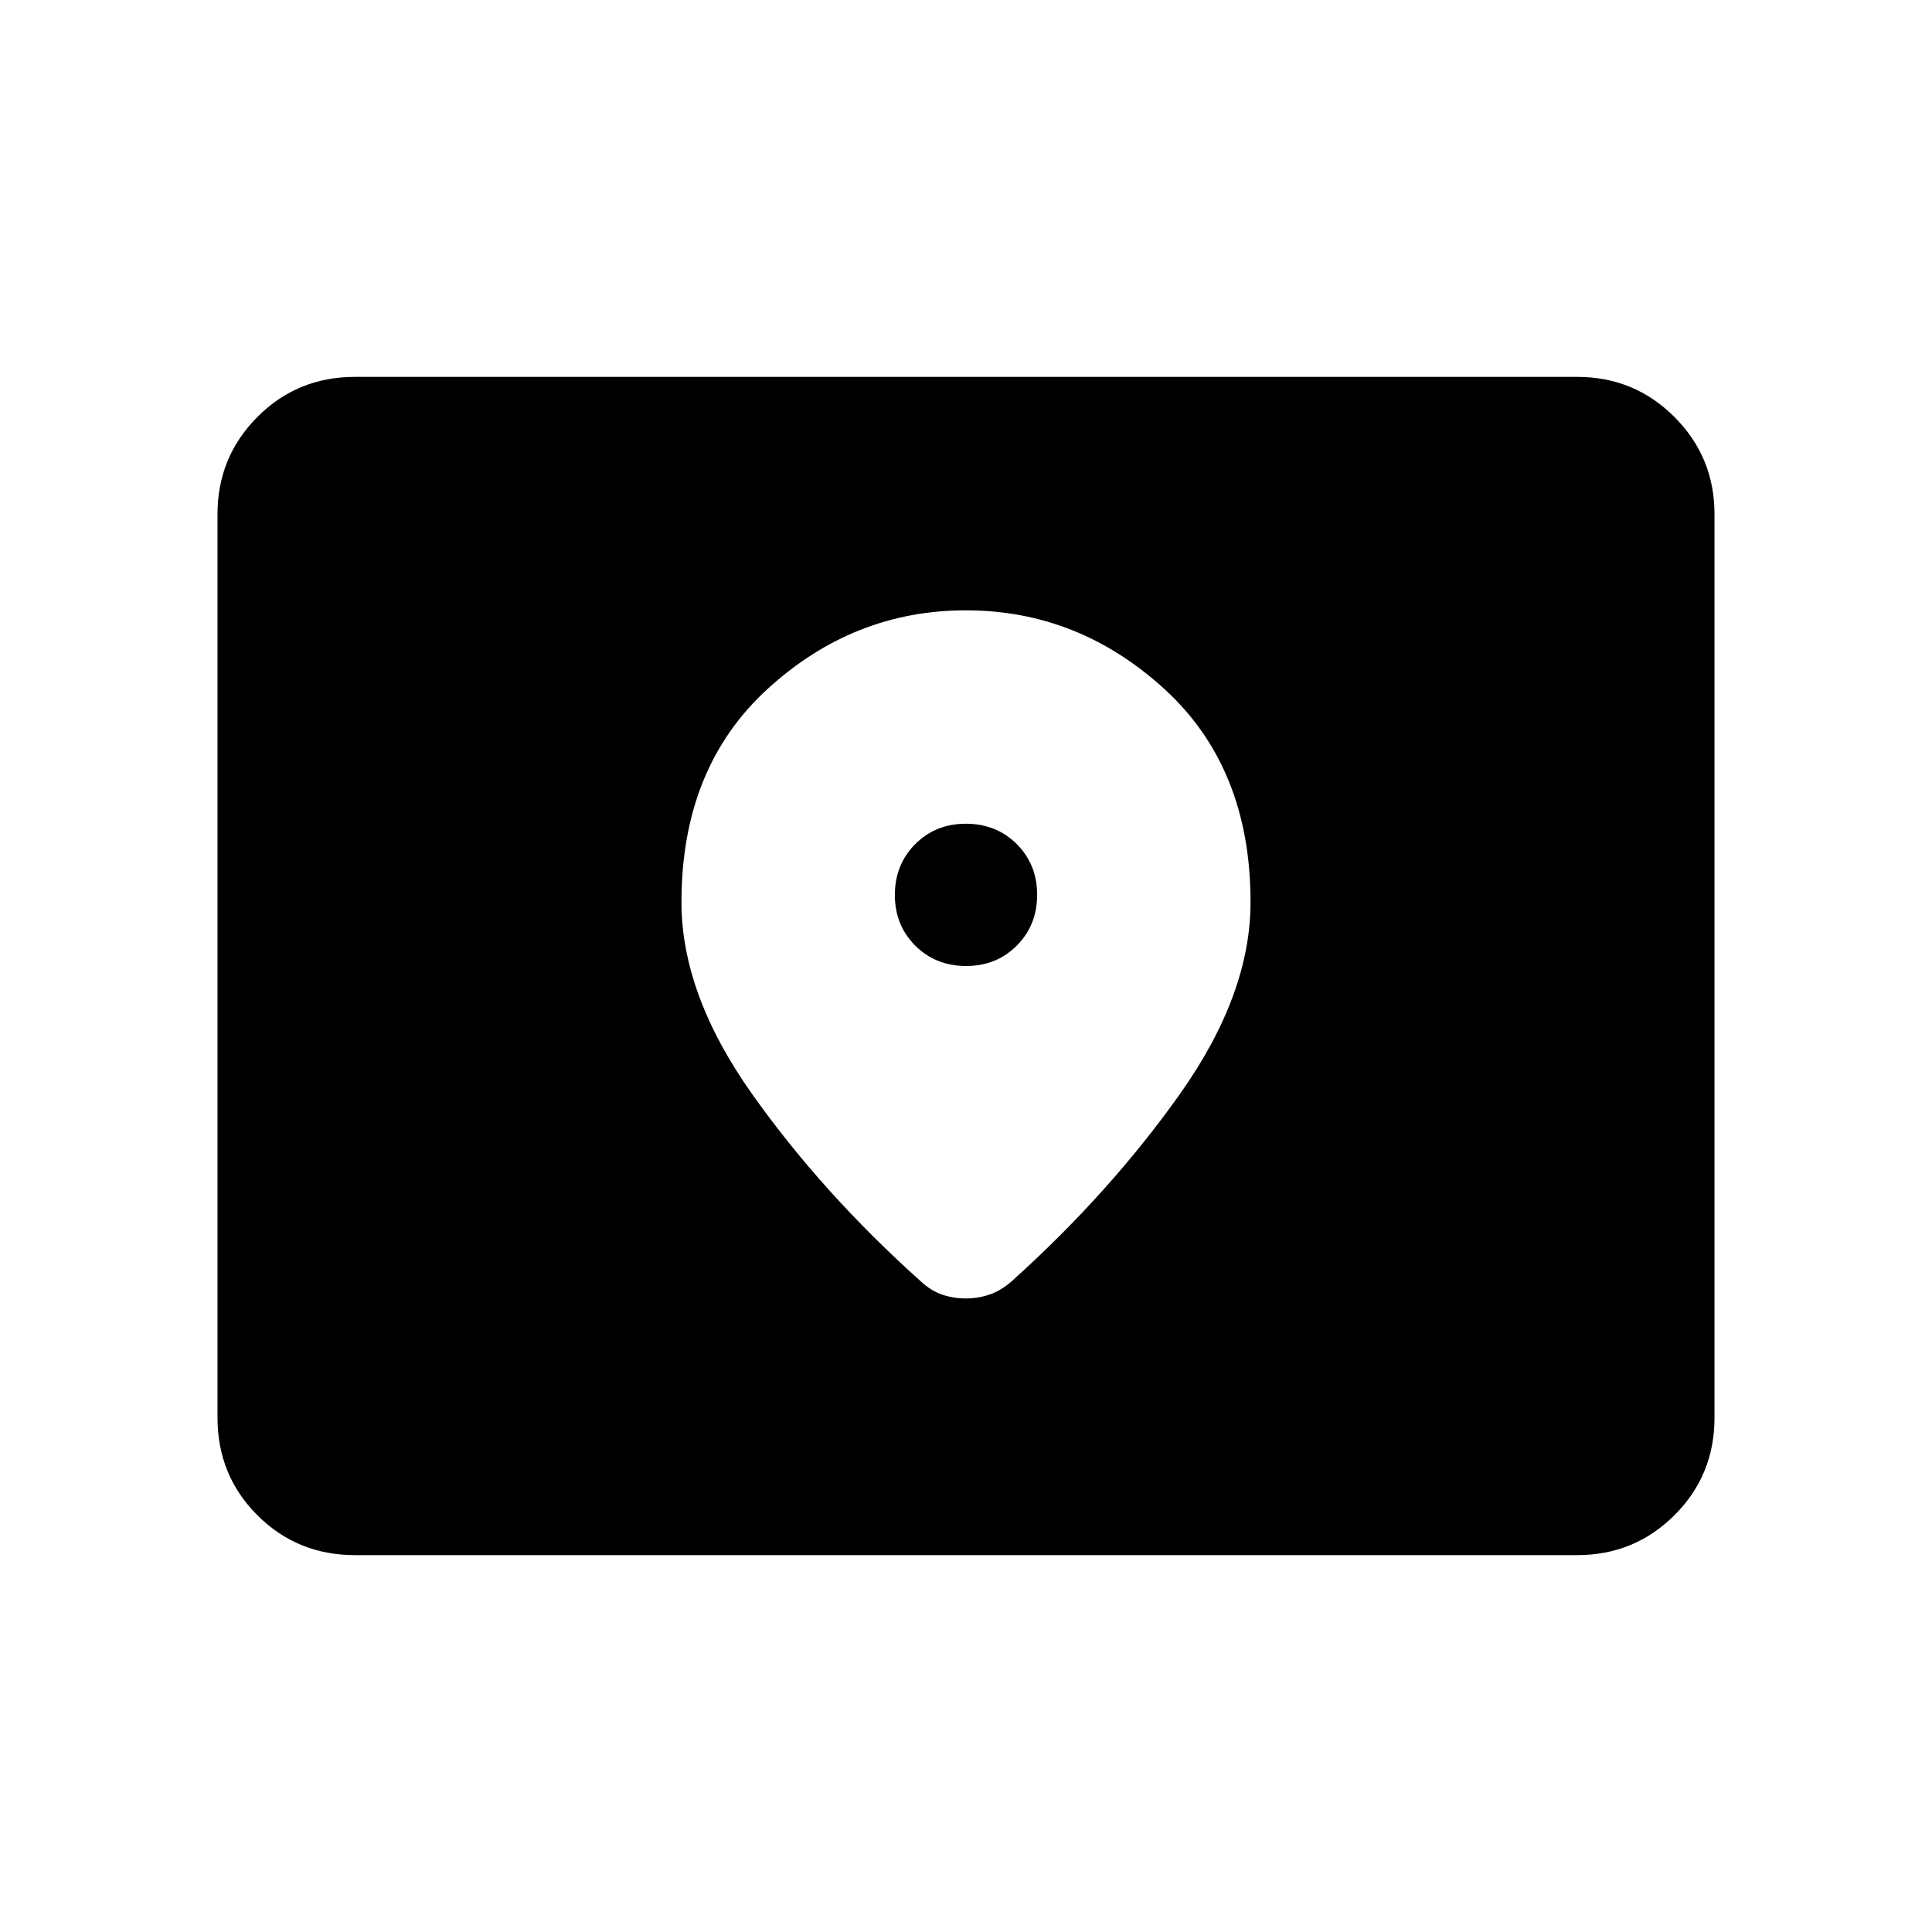 <svg xmlns="http://www.w3.org/2000/svg" height="24" viewBox="0 -960 960 960" width="24"><path d="M176.347-187.271q-28.642 0-48.455-19.813-19.814-19.814-19.814-48.455v-449.003q0-28.356 19.814-48.272 19.813-19.915 48.455-19.915h607.395q28.348 0 48.264 19.915 19.916 19.916 19.916 48.272v449.003q0 28.641-19.916 48.455-19.916 19.813-48.264 19.813H176.347ZM480.053-480q-15.096 0-25.248-10.099-10.151-10.098-10.151-25.194 0-15.096 10.099-25.247 10.099-10.152 25.194-10.152 15.096 0 25.248 10.099 10.151 10.099 10.151 25.195 0 15.095-10.099 25.247Q495.148-480 480.053-480Zm-.107-176.729q-55.869 0-98.599 39.115-42.731 39.115-42.731 105.883 0 45.731 34.923 95.096t84.077 93.403q5.115 4.712 10.677 6.567 5.562 1.856 11.596 1.856t11.707-1.904q5.673-1.904 10.981-6.519 48.961-44.038 83.884-93.403 34.923-49.365 34.923-95.096 0-66.768-42.785-105.883-42.784-39.115-98.653-39.115Z"/></svg>